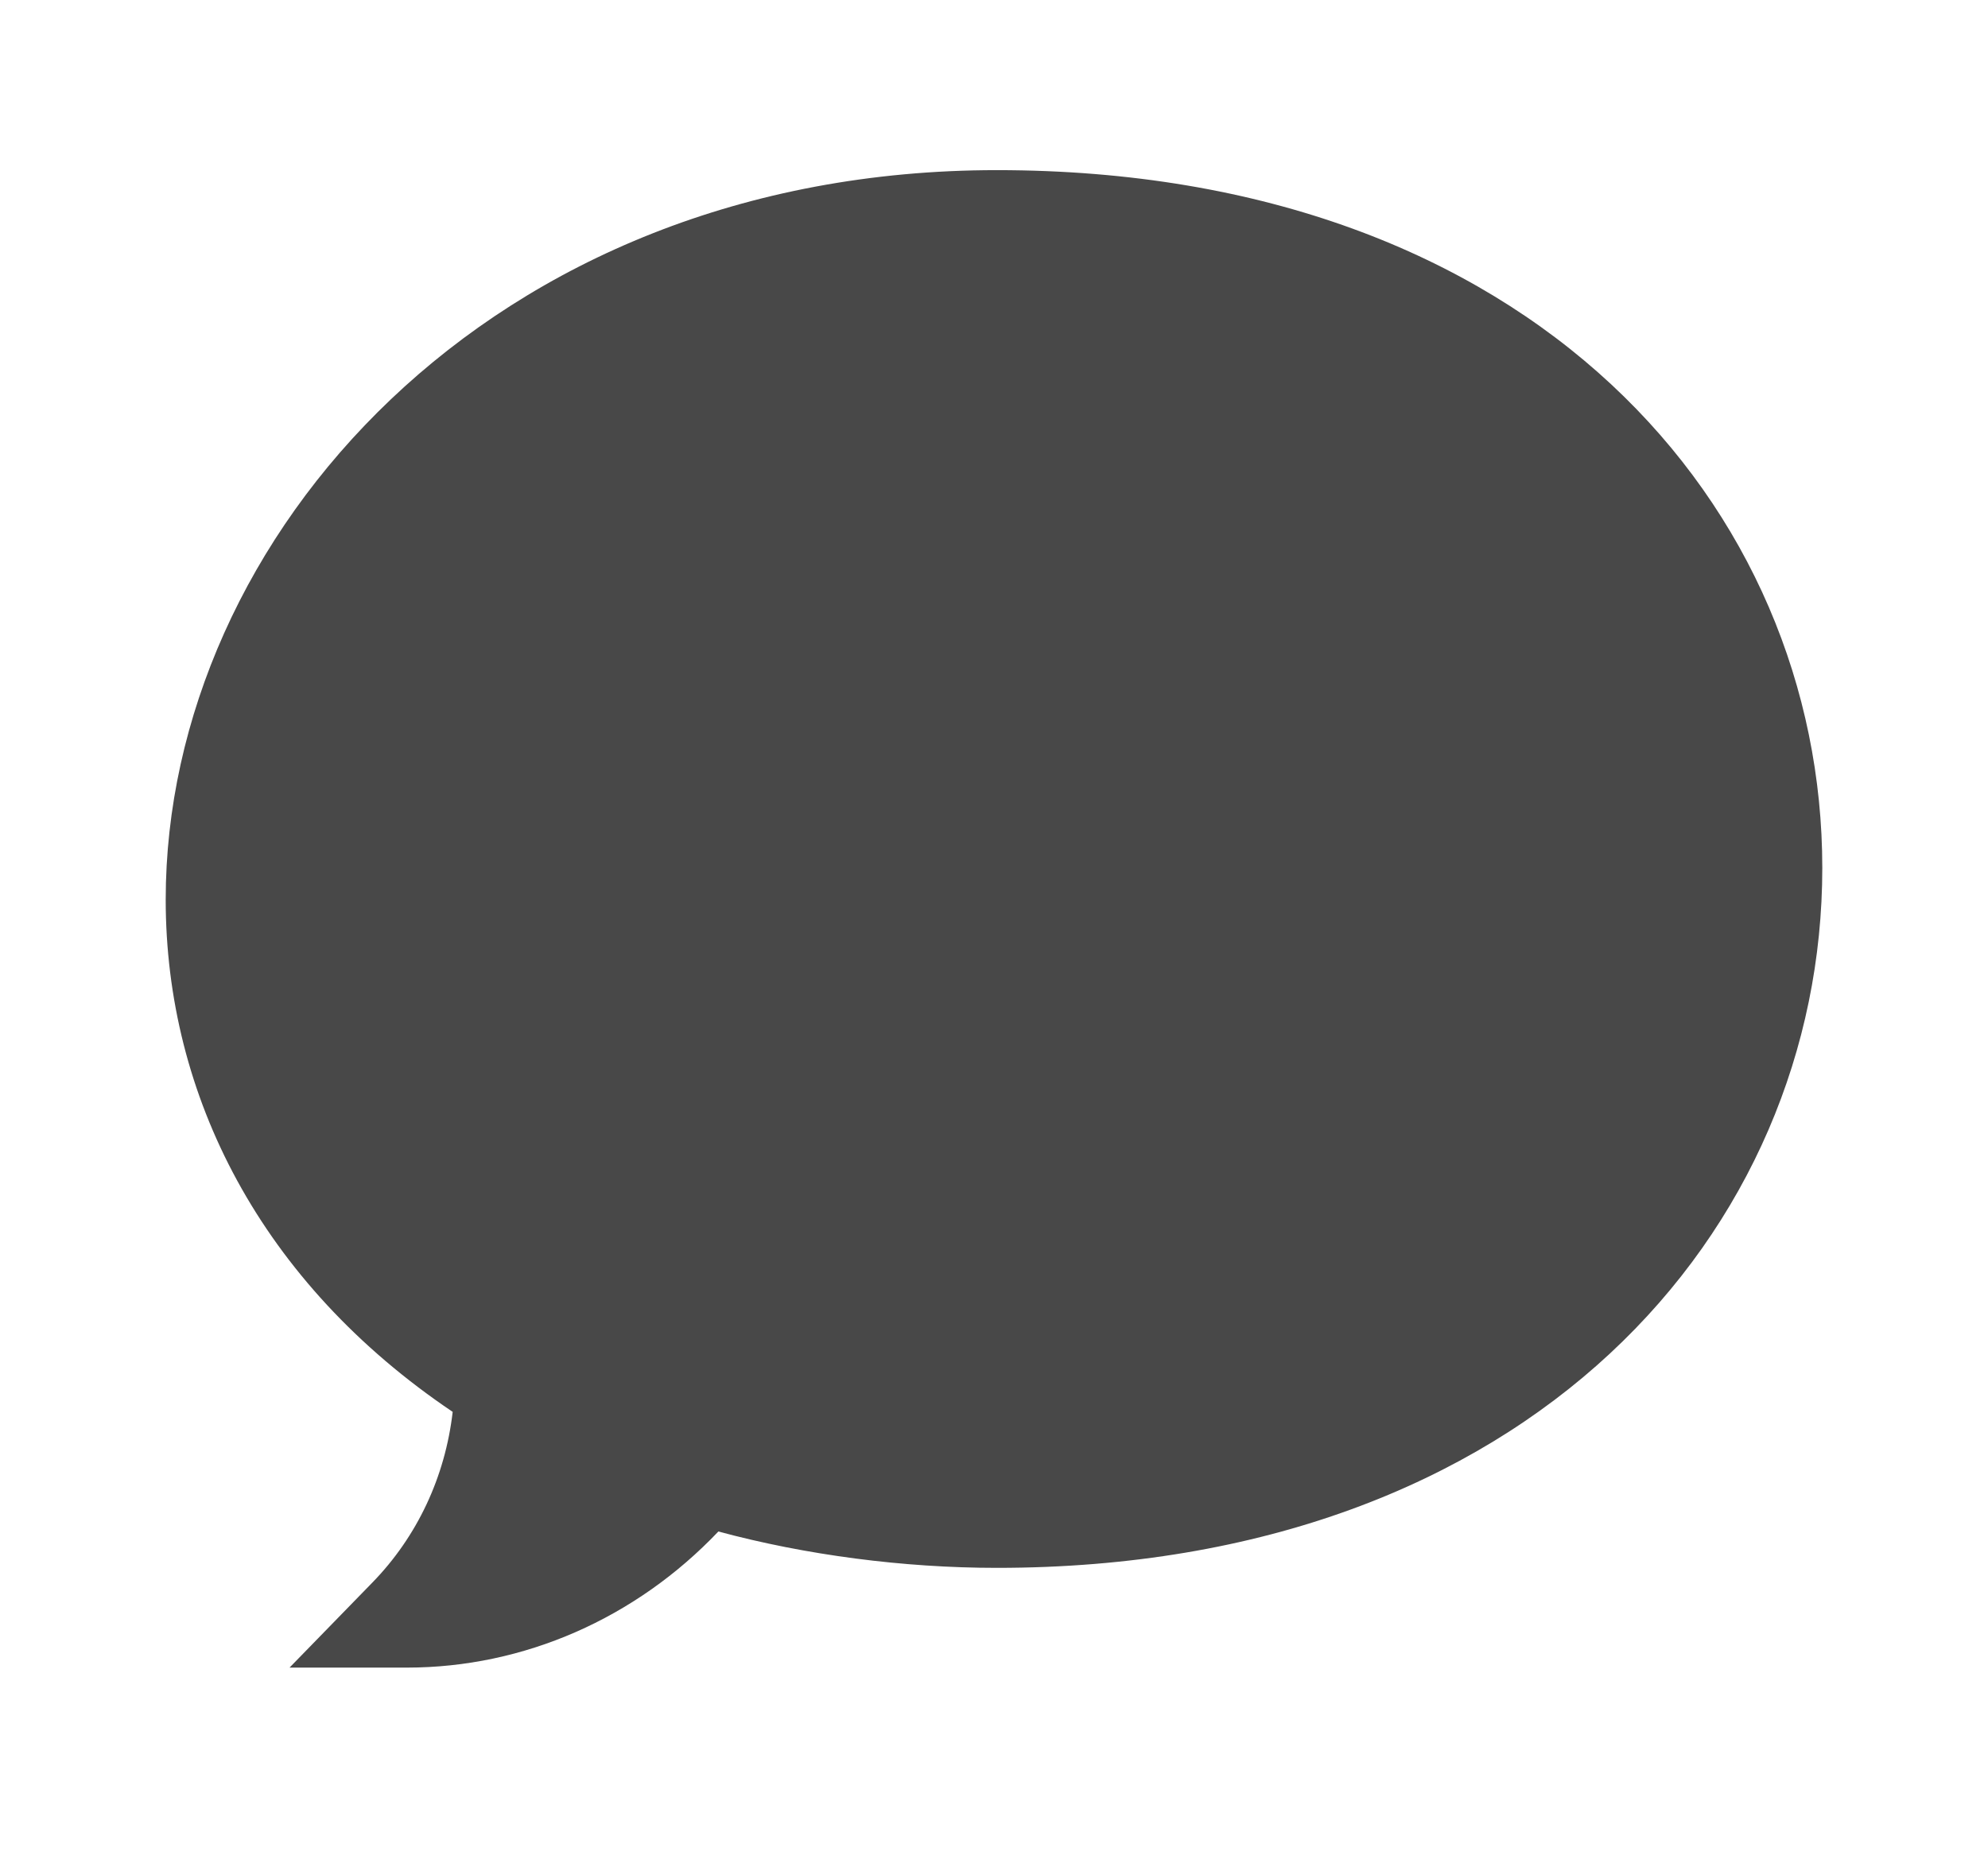 <svg width="17" height="16" viewBox="0 0 17 16" fill="none" xmlns="http://www.w3.org/2000/svg">
<path d="M3.479 14.261H2.476L3.185 13.533C3.568 13.14 3.807 12.629 3.871 12.074C2.232 10.97 1.417 9.37 1.417 7.693C1.417 4.599 4.186 1.455 8.524 1.455C13.119 1.455 15.583 4.348 15.583 7.422C15.583 10.516 13.093 13.408 8.524 13.408C7.724 13.408 6.888 13.298 6.143 13.097C5.437 13.84 4.48 14.261 3.479 14.261Z" fill="#484848"/>
</svg>
